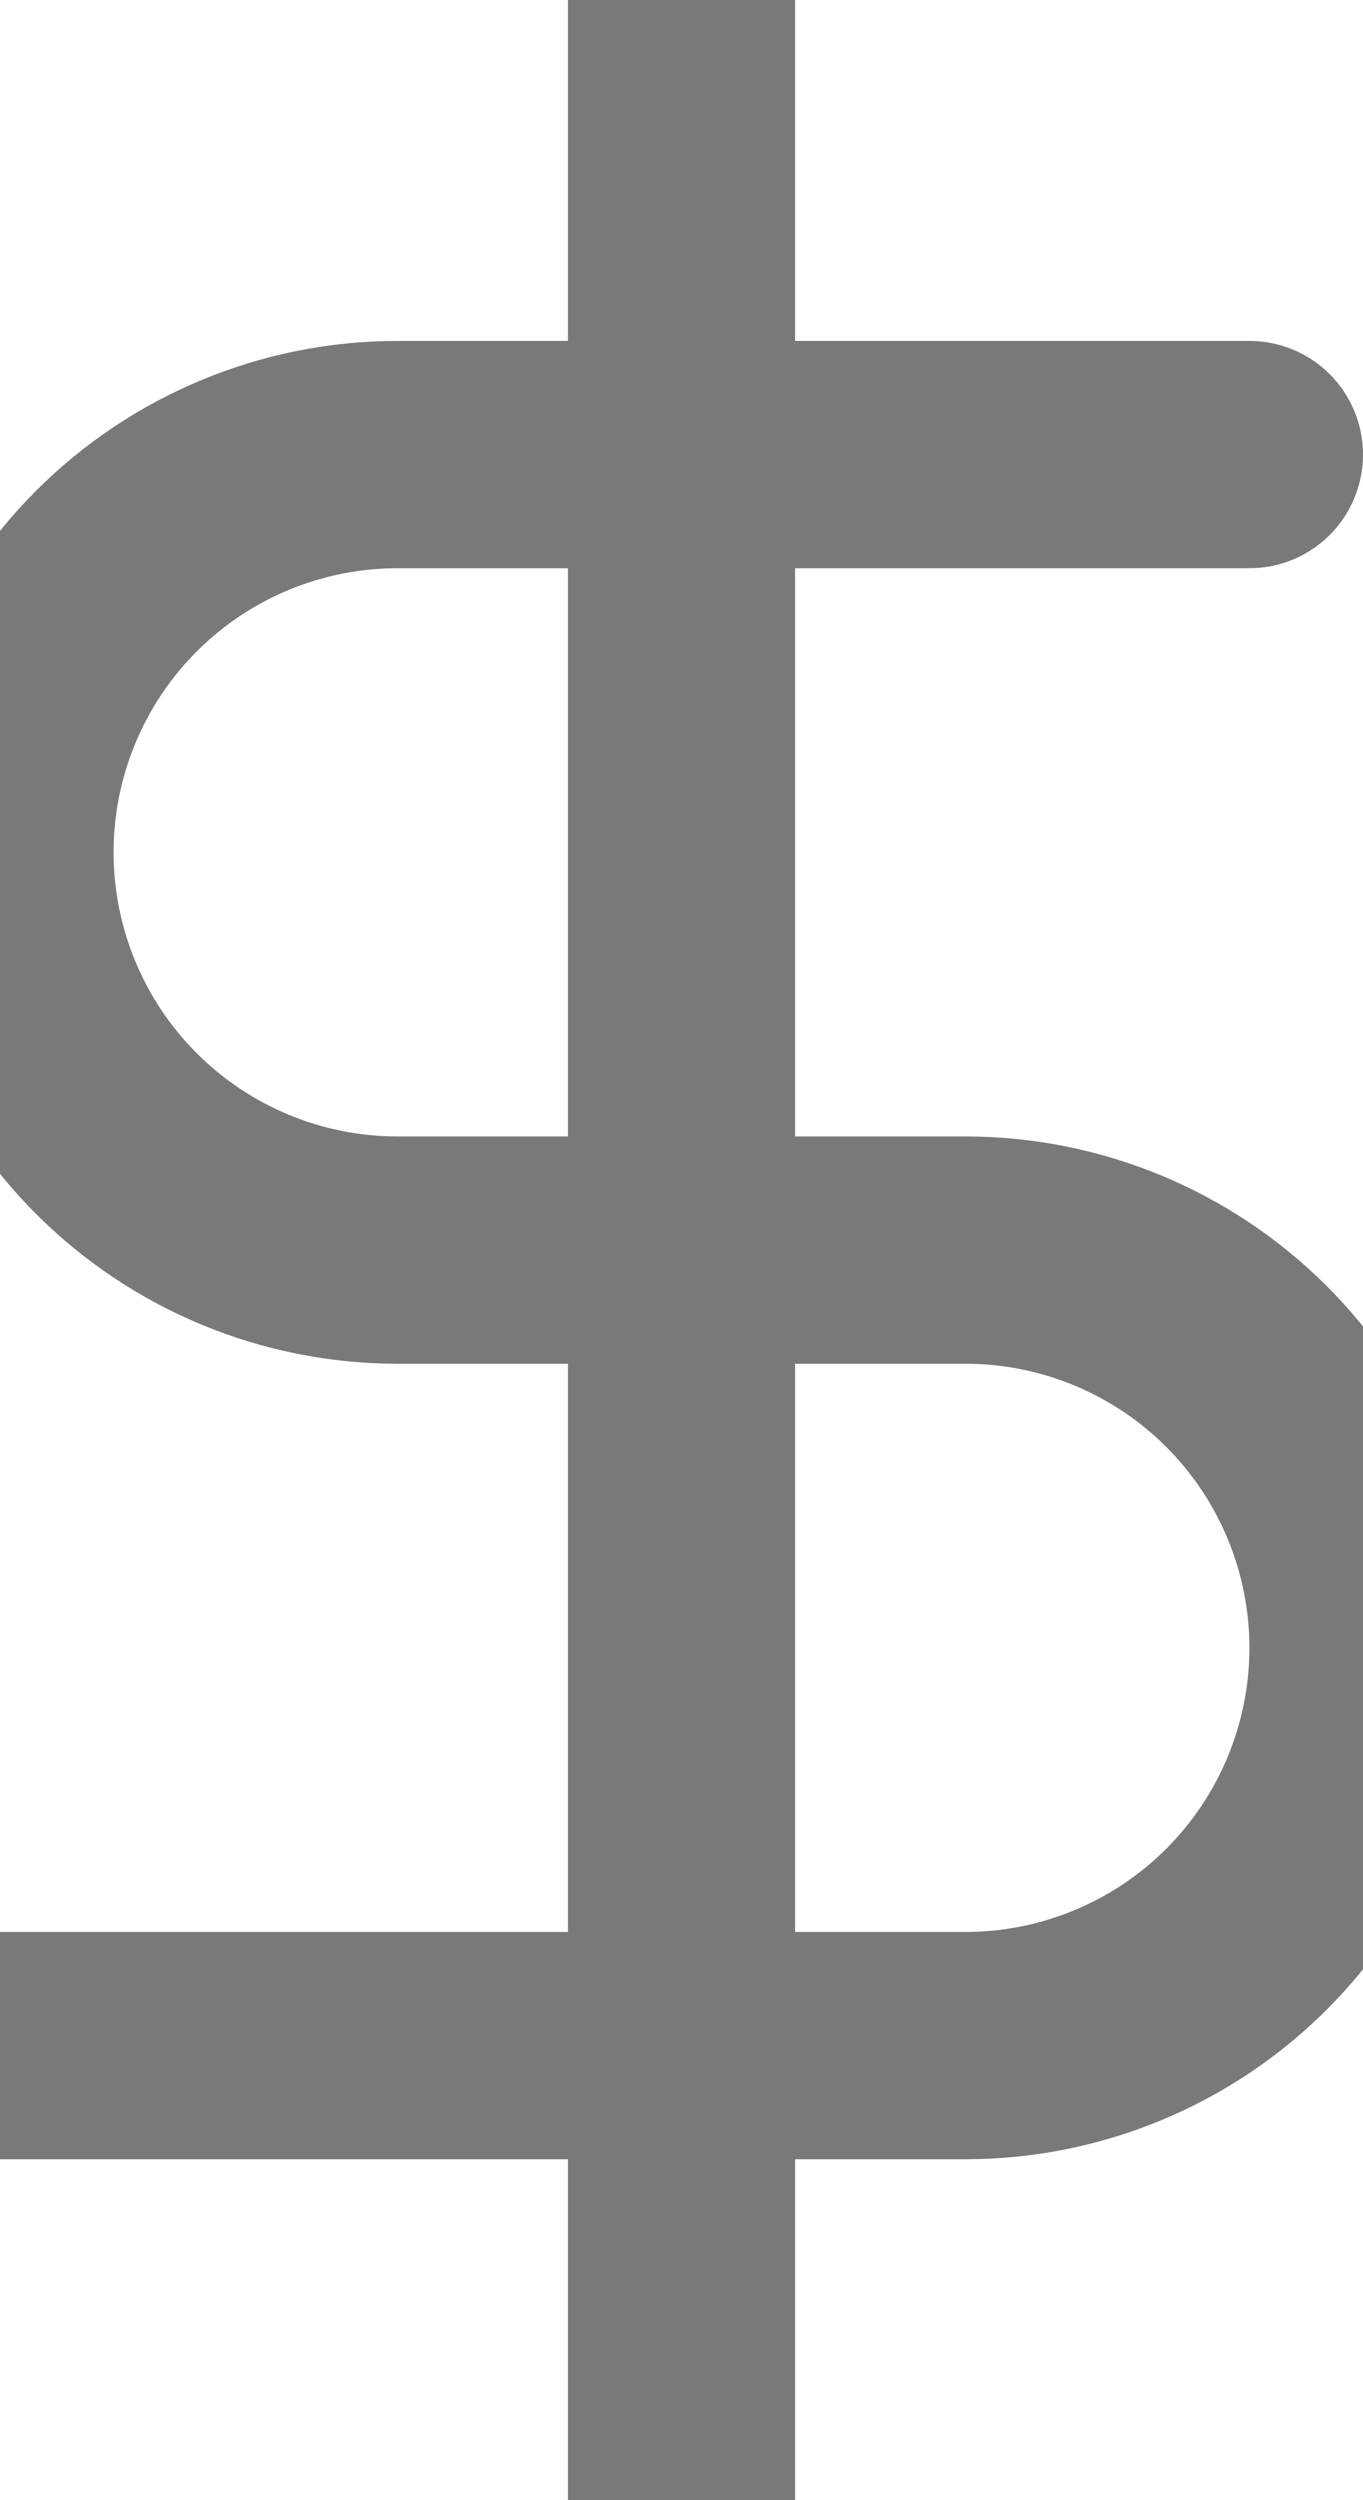 <svg width="12" height="22" viewBox="0 0 12 22" fill="none" xmlns="http://www.w3.org/2000/svg">
<path d="M6 0V22M11 4H3.5C2.572 4 1.681 4.369 1.025 5.025C0.369 5.681 0 6.572 0 7.5C0 8.428 0.369 9.319 1.025 9.975C1.681 10.631 2.572 11 3.5 11H8.5C9.428 11 10.319 11.369 10.975 12.025C11.631 12.681 12 13.572 12 14.5C12 15.428 11.631 16.319 10.975 16.975C10.319 17.631 9.428 18 8.5 18H0" stroke="#77797B" stroke-width="2" stroke-linecap="round" stroke-linejoin="round"/>
</svg>

